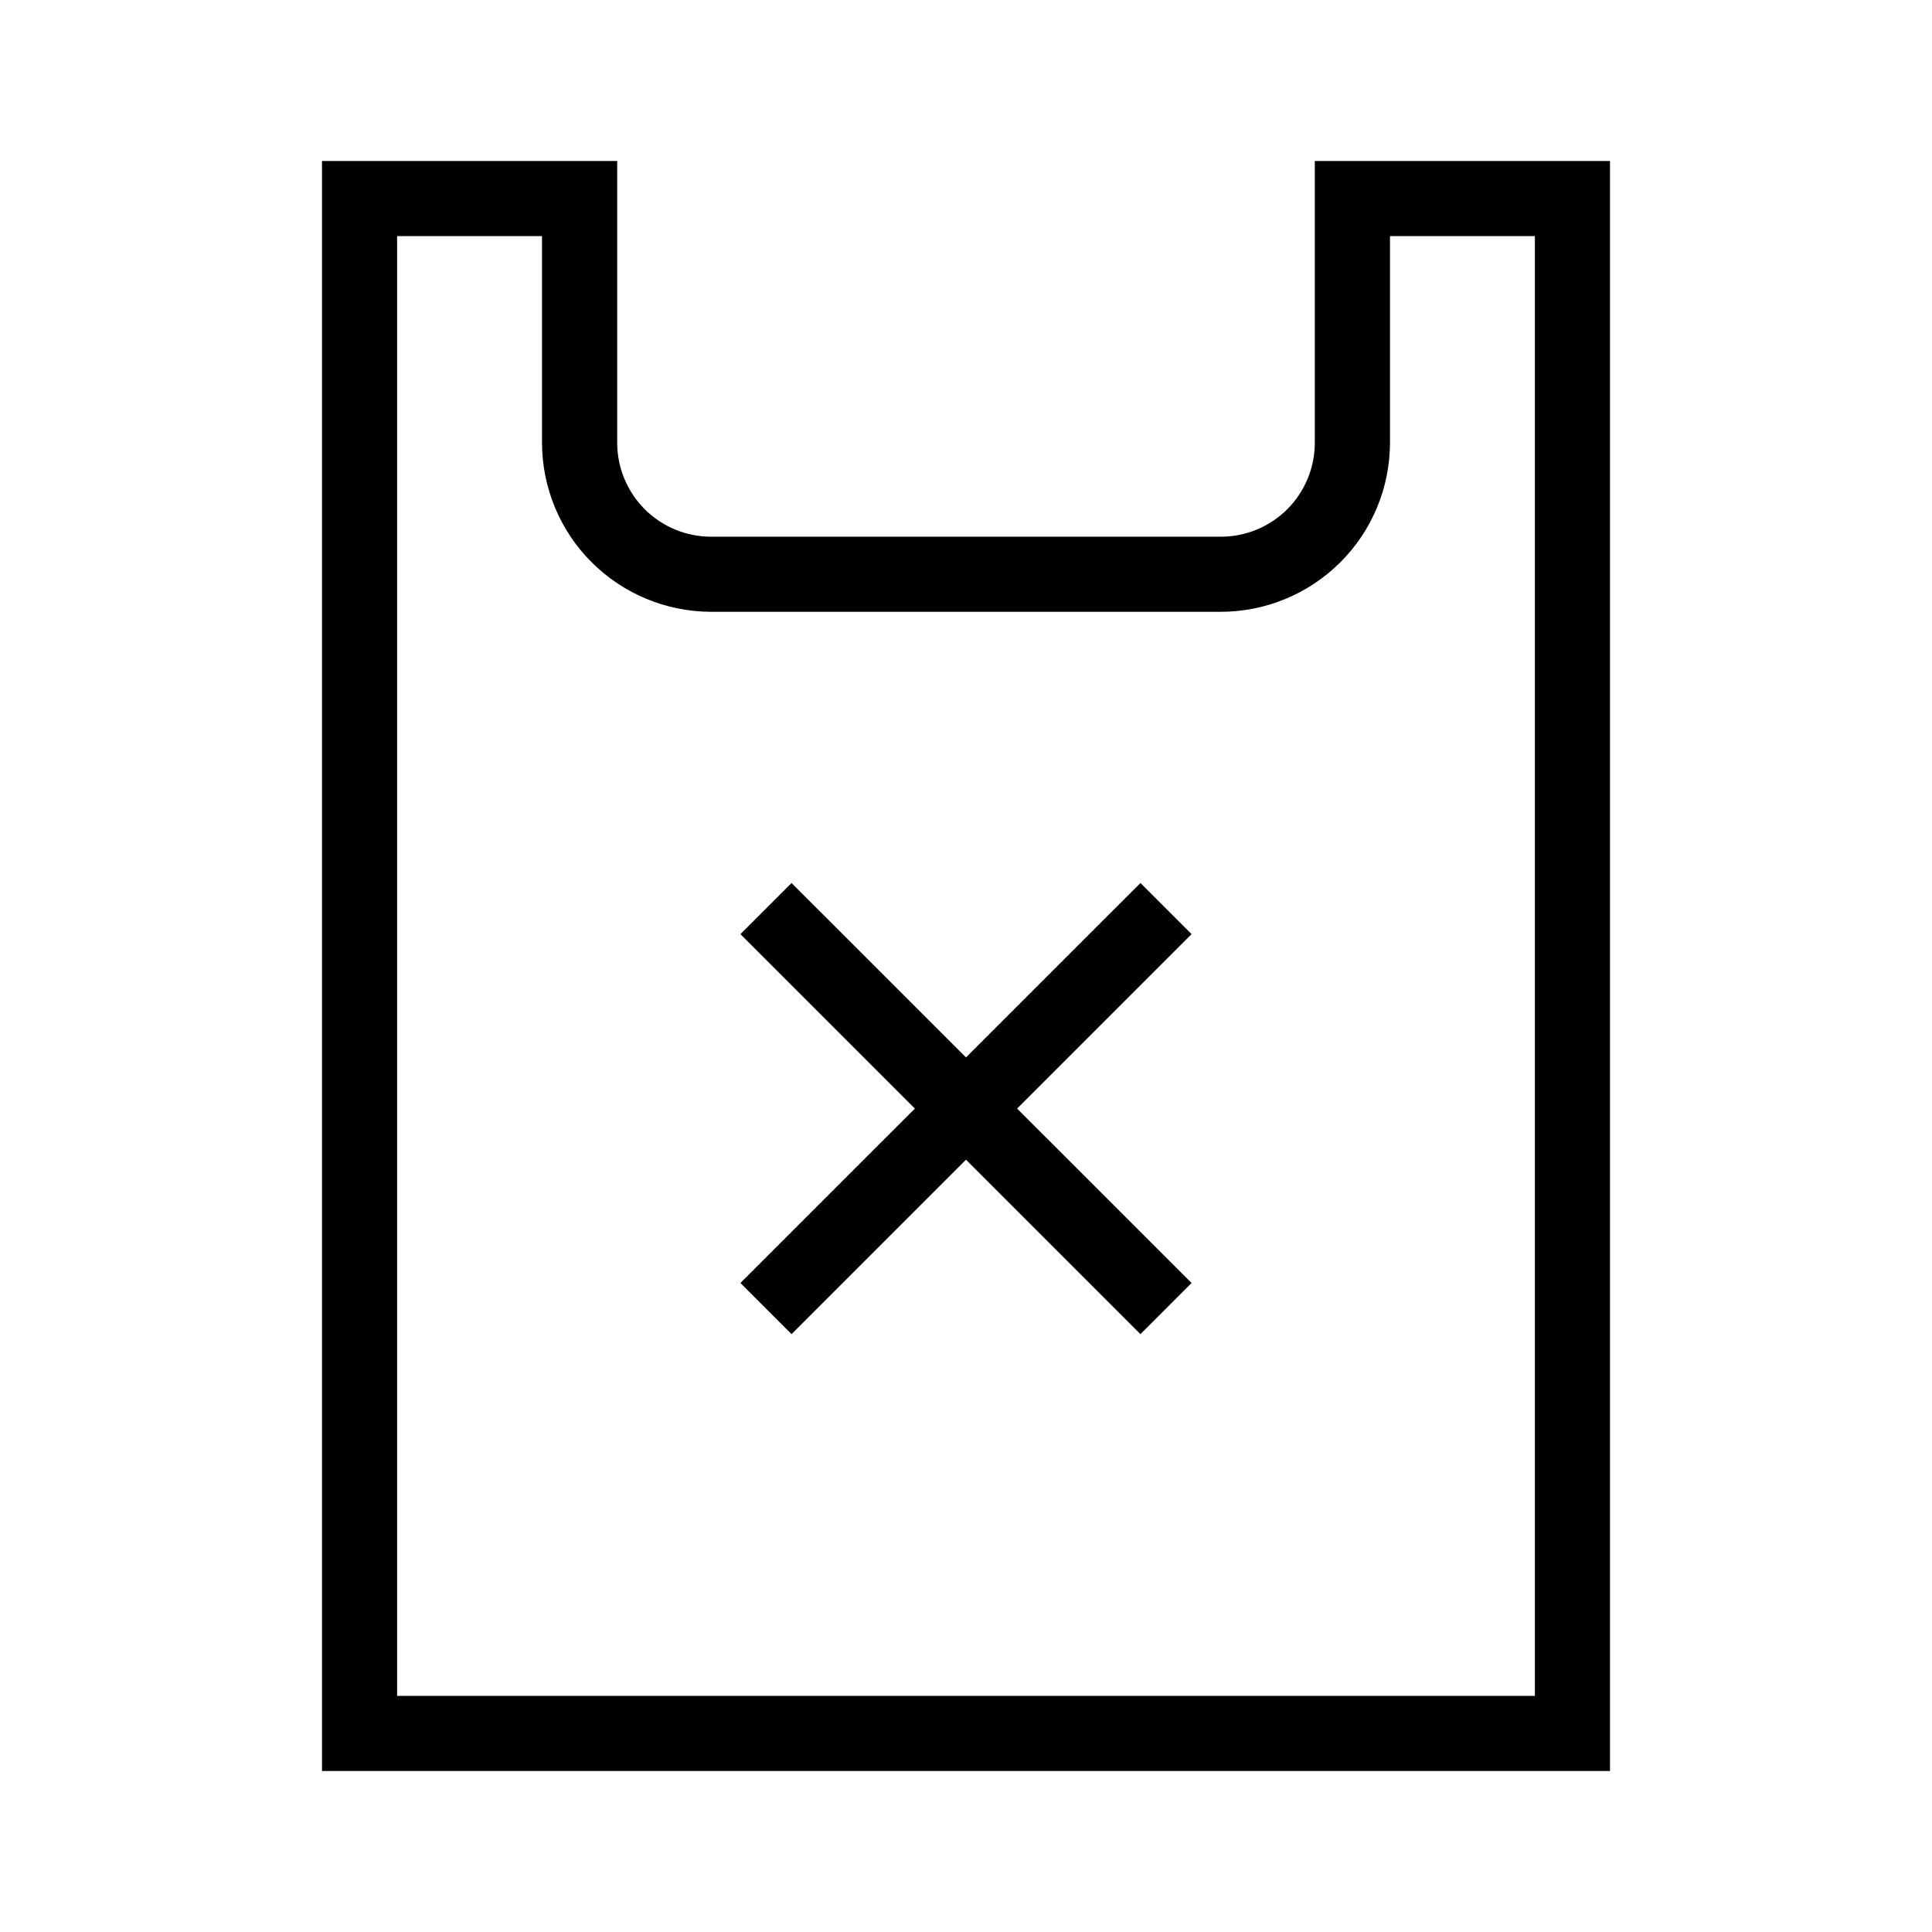 <svg width="24" height="24" viewBox="0 0 24 24" fill="none" xmlns="http://www.w3.org/2000/svg">
<path d="M16.333 2V5.5C16.333 5.809 16.21 6.106 15.992 6.325C15.773 6.544 15.476 6.667 15.167 6.667H8.833C8.524 6.667 8.227 6.544 8.008 6.325C7.79 6.106 7.667 5.809 7.667 5.5V2H4V22H20V2H16.333ZM19.067 21.067H4.933V2.933H6.733V5.5C6.734 6.057 6.955 6.591 7.349 6.984C7.743 7.378 8.277 7.599 8.833 7.6H15.167C15.723 7.599 16.257 7.378 16.651 6.984C17.045 6.591 17.266 6.057 17.267 5.5V2.933H19.067V21.067ZM14.167 10.969L12 13.136L9.833 10.969L9.198 11.604L11.365 13.771L9.198 15.938L9.833 16.573L12 14.406L14.167 16.573L14.802 15.938L12.635 13.771L14.802 11.604L14.167 10.969Z" fill="black"/>
</svg>
